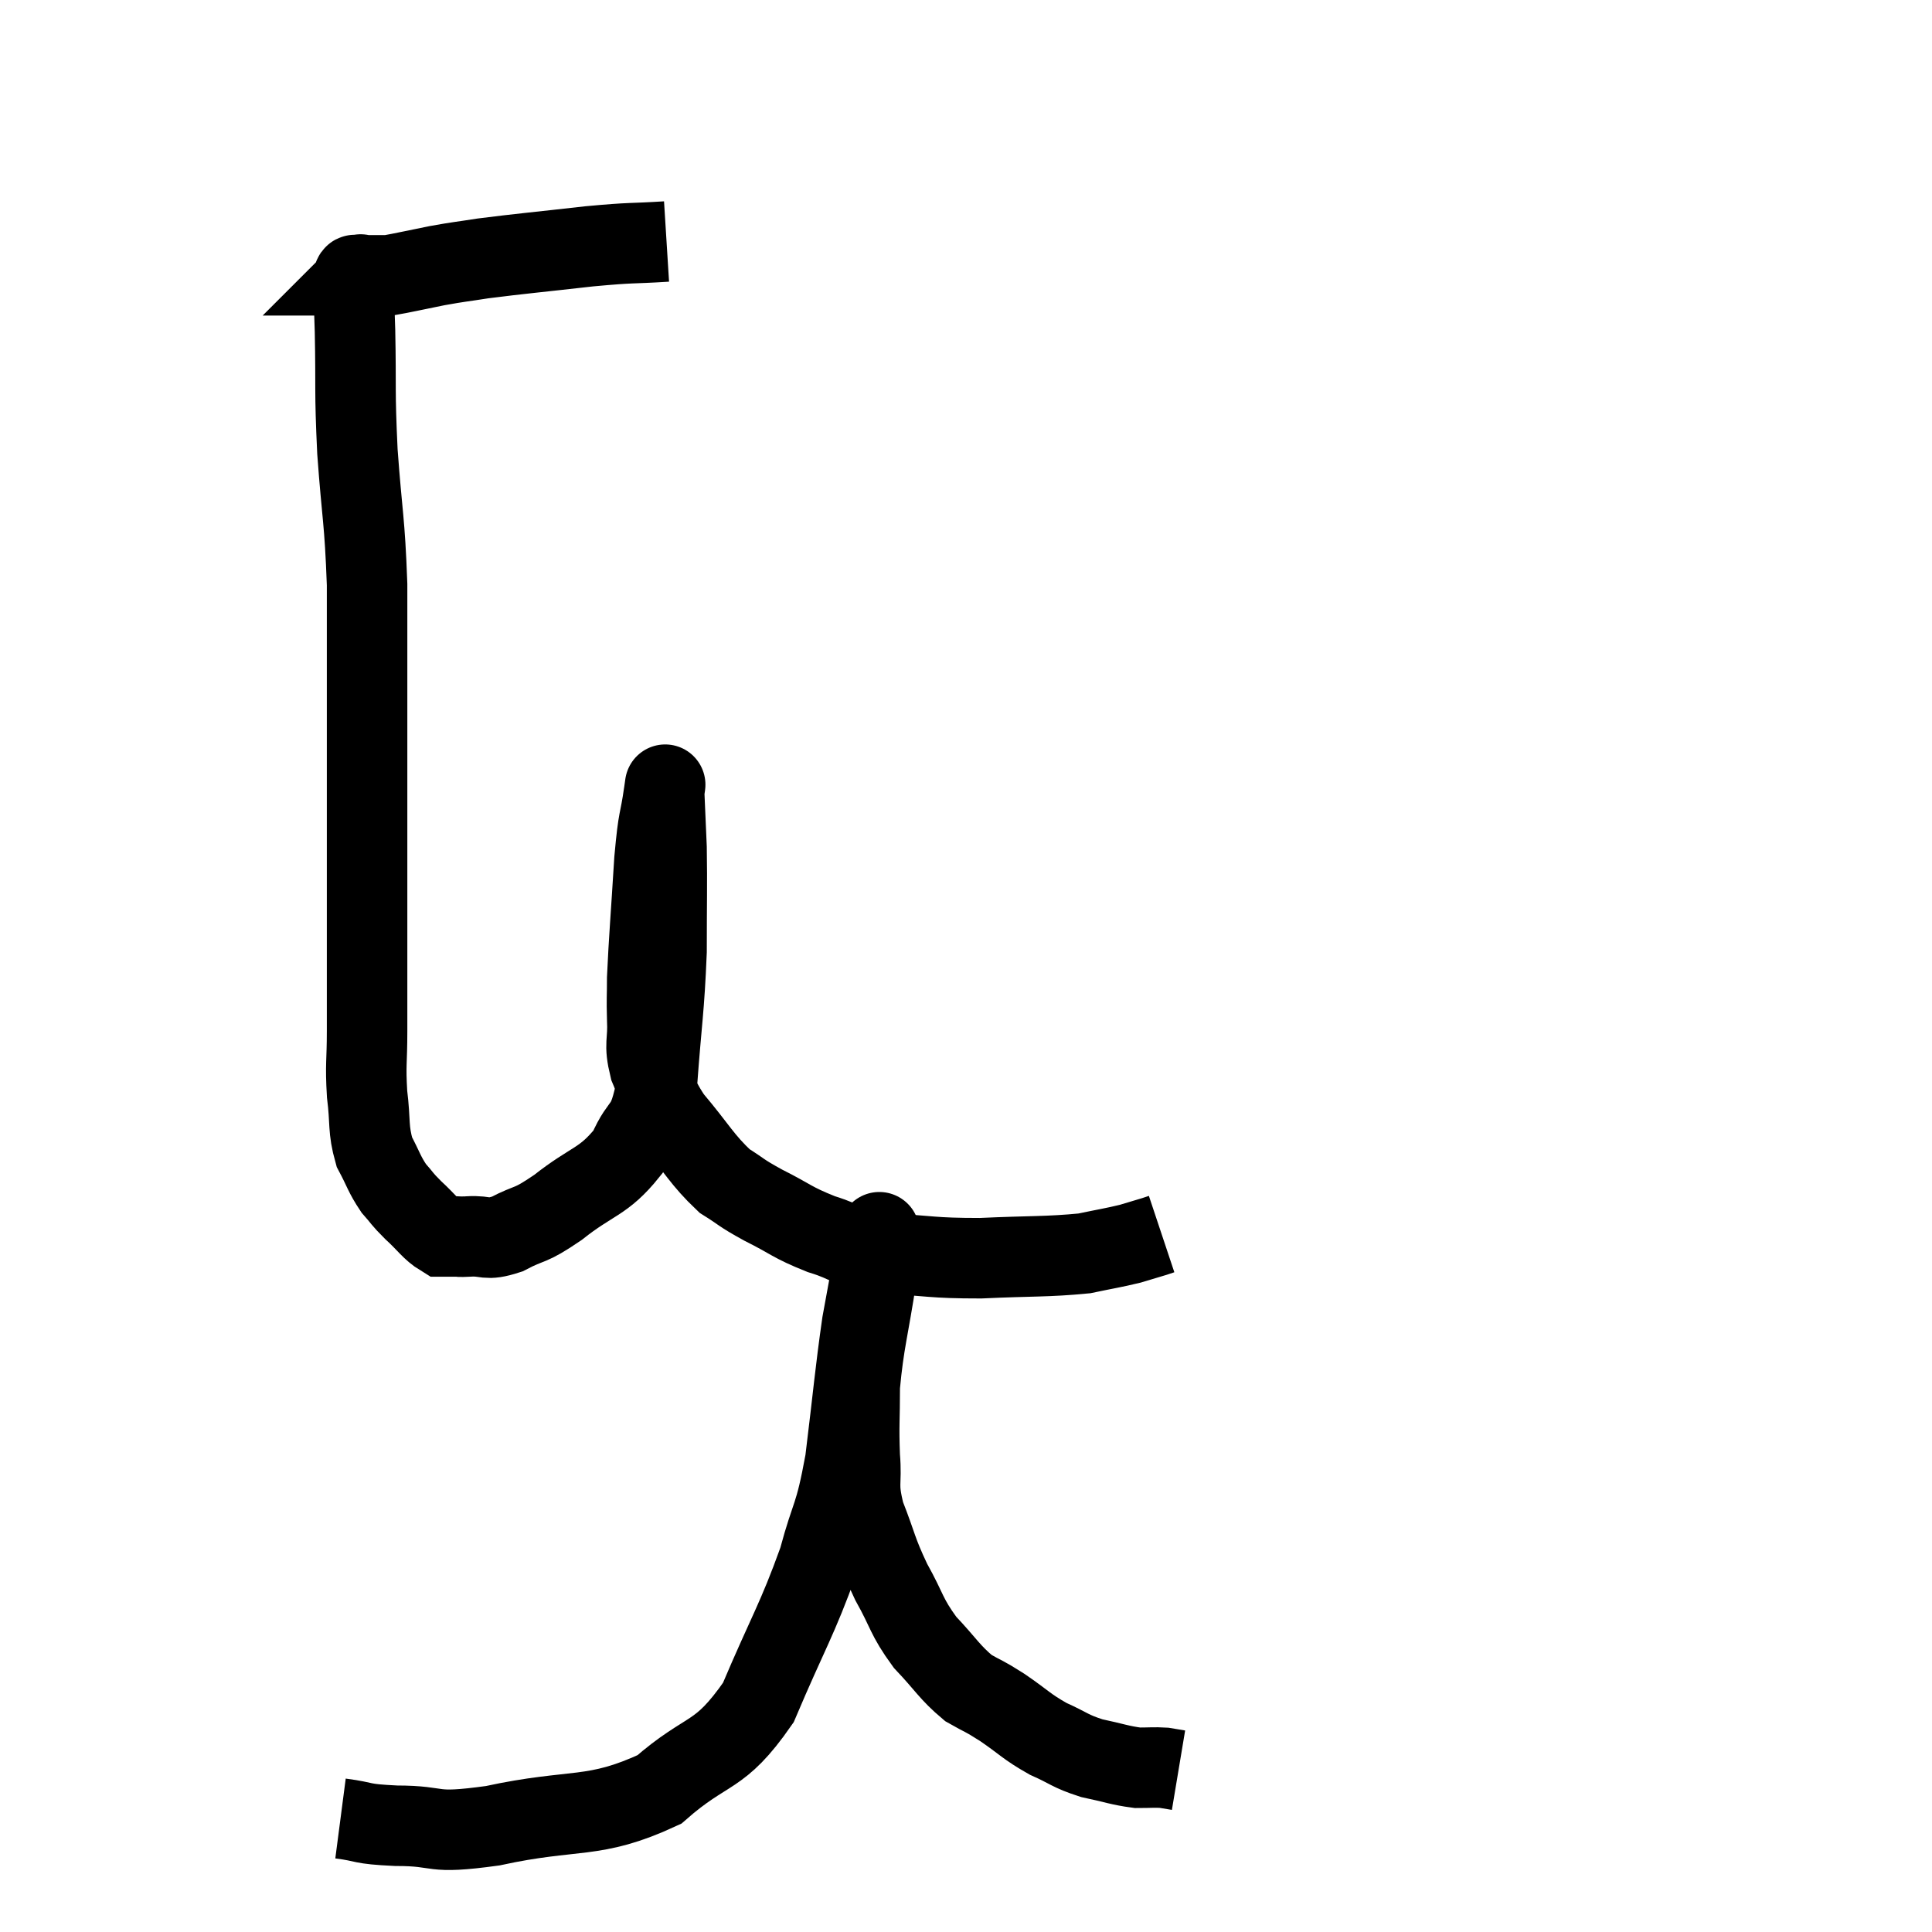 <svg width="48" height="48" viewBox="0 0 48 48" xmlns="http://www.w3.org/2000/svg"><path d="M 16.56 6 C 15.6 6.06, 15.78 6.015, 14.64 6.12 C 13.32 6.27, 12.945 6.3, 12 6.42 C 11.43 6.51, 11.445 6.495, 10.86 6.6 C 10.26 6.72, 10.005 6.78, 9.66 6.84 C 9.57 6.84, 9.615 6.84, 9.48 6.84 C 9.3 6.84, 9.21 6.84, 9.12 6.84 C 9.12 6.84, 9.165 6.84, 9.12 6.84 C 9.03 6.84, 8.985 6.84, 8.94 6.84 C 8.94 6.84, 8.94 6.84, 8.94 6.84 C 8.94 6.84, 8.985 6.795, 8.94 6.84 C 8.85 6.93, 8.79 6.675, 8.76 7.02 C 8.79 7.62, 8.79 7.17, 8.82 8.22 C 8.85 9.72, 8.805 9.645, 8.88 11.22 C 9 12.87, 9.06 12.885, 9.12 14.52 C 9.12 16.14, 9.12 16.35, 9.12 17.76 C 9.12 18.96, 9.12 18.735, 9.12 20.16 C 9.12 21.81, 9.12 22.095, 9.12 23.46 C 9.12 24.54, 9.12 24.69, 9.12 25.62 C 9.12 26.4, 9.075 26.43, 9.12 27.18 C 9.21 27.9, 9.135 28.035, 9.3 28.62 C 9.54 29.07, 9.54 29.16, 9.78 29.52 C 10.02 29.79, 9.96 29.76, 10.26 30.06 C 10.62 30.39, 10.71 30.555, 10.98 30.72 C 11.16 30.72, 11.175 30.72, 11.34 30.72 C 11.49 30.72, 11.325 30.735, 11.64 30.72 C 12.12 30.69, 12.045 30.84, 12.6 30.66 C 13.23 30.33, 13.11 30.51, 13.86 30 C 14.73 29.31, 14.985 29.385, 15.6 28.62 C 15.96 27.78, 16.08 28.185, 16.32 26.94 C 16.44 25.29, 16.5 25.11, 16.56 23.64 C 16.56 22.35, 16.575 22.05, 16.56 21.06 C 16.53 20.37, 16.515 20.025, 16.5 19.68 C 16.5 19.68, 16.5 19.68, 16.5 19.68 C 16.5 19.68, 16.56 19.26, 16.5 19.68 C 16.38 20.52, 16.365 20.205, 16.26 21.36 C 16.17 22.83, 16.125 23.31, 16.08 24.3 C 16.08 24.81, 16.065 24.765, 16.08 25.32 C 16.11 25.92, 15.99 25.905, 16.14 26.52 C 16.41 27.15, 16.215 27.075, 16.68 27.78 C 17.34 28.56, 17.43 28.8, 18 29.34 C 18.48 29.64, 18.36 29.61, 18.96 29.94 C 19.68 30.3, 19.65 30.36, 20.4 30.66 C 21.18 30.9, 20.97 30.99, 21.96 31.14 C 23.16 31.2, 23.115 31.26, 24.36 31.26 C 25.65 31.2, 26.01 31.23, 26.94 31.14 C 27.51 31.02, 27.645 31.005, 28.08 30.9 C 28.38 30.81, 28.485 30.78, 28.68 30.72 C 28.77 30.69, 28.815 30.675, 28.86 30.66 L 28.86 30.66" fill="none" stroke="black" stroke-width="2"></path><path d="M 8.46 45.18 C 9.15 45.27, 8.895 45.315, 9.84 45.36 C 11.04 45.36, 10.605 45.585, 12.24 45.36 C 14.31 44.91, 14.73 45.225, 16.38 44.46 C 17.61 43.38, 17.85 43.725, 18.84 42.3 C 19.59 40.53, 19.8 40.26, 20.34 38.76 C 20.67 37.53, 20.73 37.77, 21 36.3 C 21.21 34.59, 21.24 34.14, 21.42 32.88 C 21.57 32.07, 21.615 31.8, 21.72 31.26 C 21.78 30.99, 21.81 30.855, 21.84 30.72 C 21.84 30.72, 21.84 30.72, 21.84 30.72 C 21.84 30.72, 21.855 30.48, 21.84 30.72 C 21.81 31.2, 21.9 30.75, 21.78 31.68 C 21.57 33.06, 21.465 33.315, 21.36 34.44 C 21.36 35.31, 21.33 35.385, 21.36 36.18 C 21.42 36.9, 21.285 36.84, 21.48 37.62 C 21.81 38.46, 21.765 38.505, 22.14 39.3 C 22.56 40.05, 22.5 40.14, 22.98 40.8 C 23.52 41.37, 23.58 41.535, 24.06 41.94 C 24.48 42.18, 24.405 42.105, 24.9 42.42 C 25.47 42.81, 25.485 42.885, 26.04 43.2 C 26.58 43.44, 26.565 43.5, 27.12 43.68 C 27.69 43.8, 27.81 43.86, 28.26 43.92 C 28.59 43.92, 28.665 43.905, 28.92 43.92 C 29.1 43.95, 29.19 43.965, 29.28 43.98 L 29.28 43.98" fill="none" stroke="black" stroke-width="2"></path></svg>